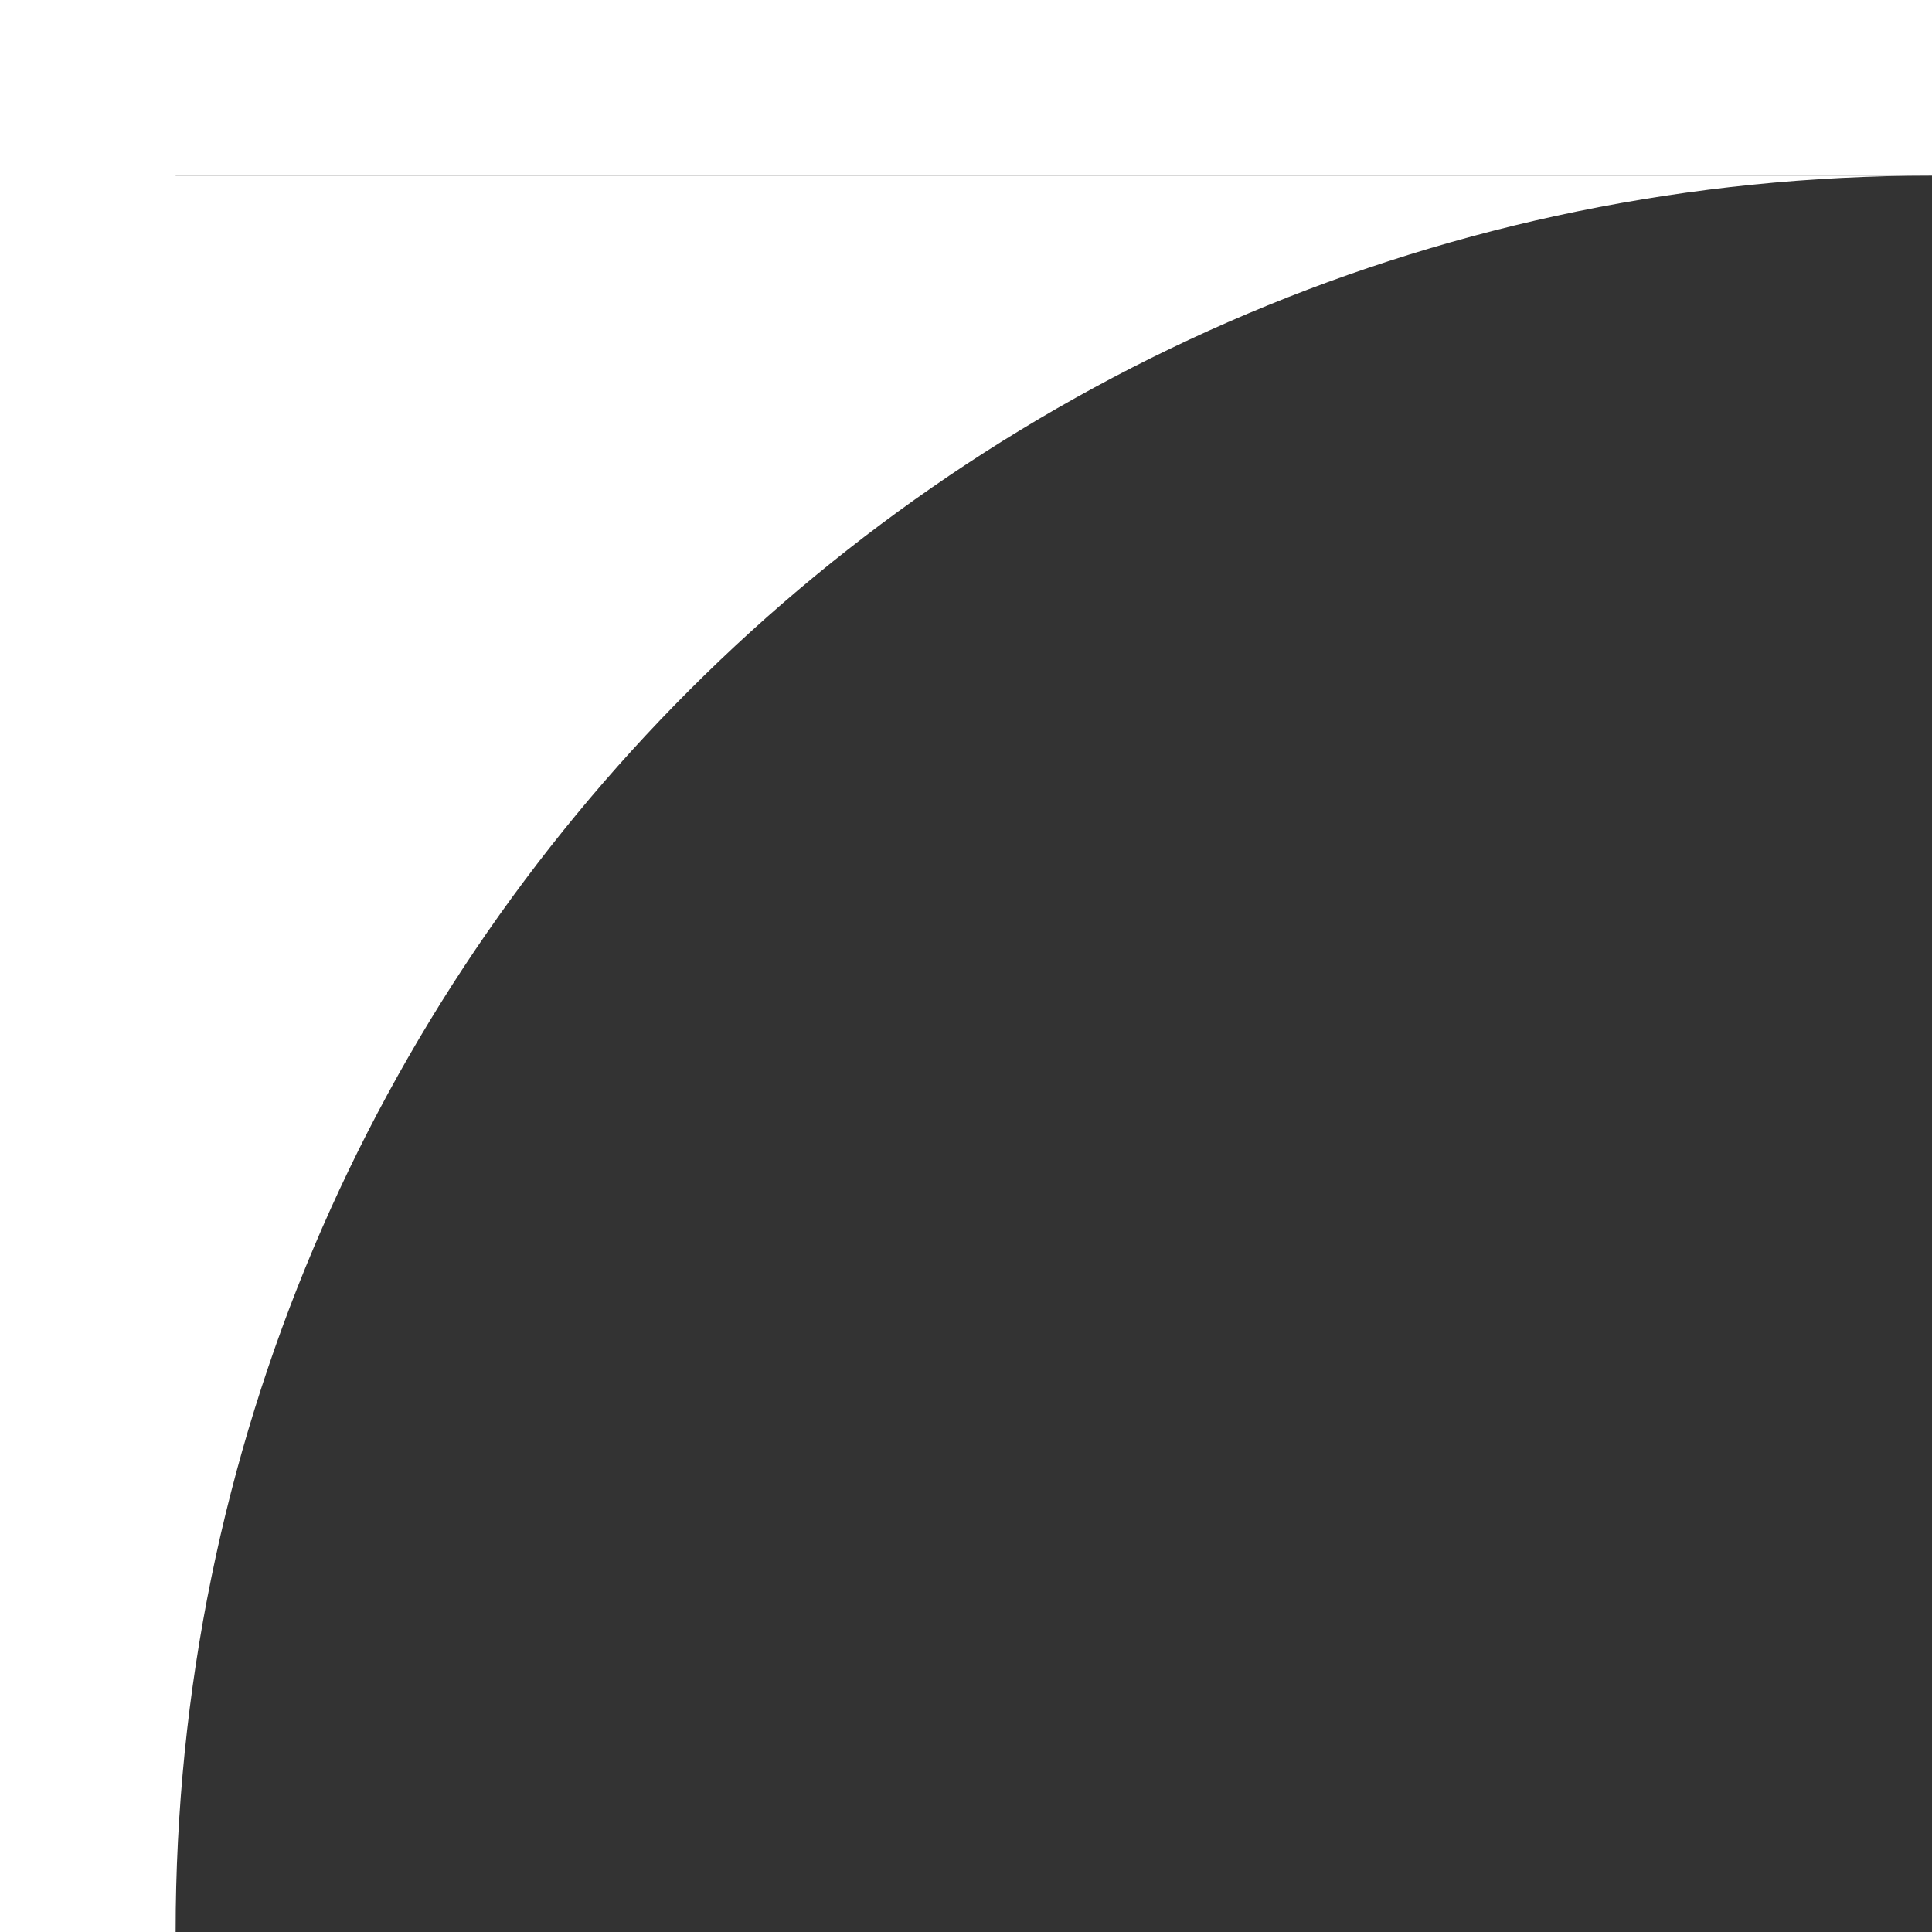 <svg xmlns="http://www.w3.org/2000/svg" viewBox="0 0 1100 1100" fill="white"><rect x="0" y="0" width="1100" height="1100" fill="#333333" stroke="none"/><defs/><path d="M1100 100C547.27 100 100 547.27 100 1100V100ZM0 0H100V1100H0z" class="a"/><path d="M0 0H1100V100H0z" class="a"/></svg>